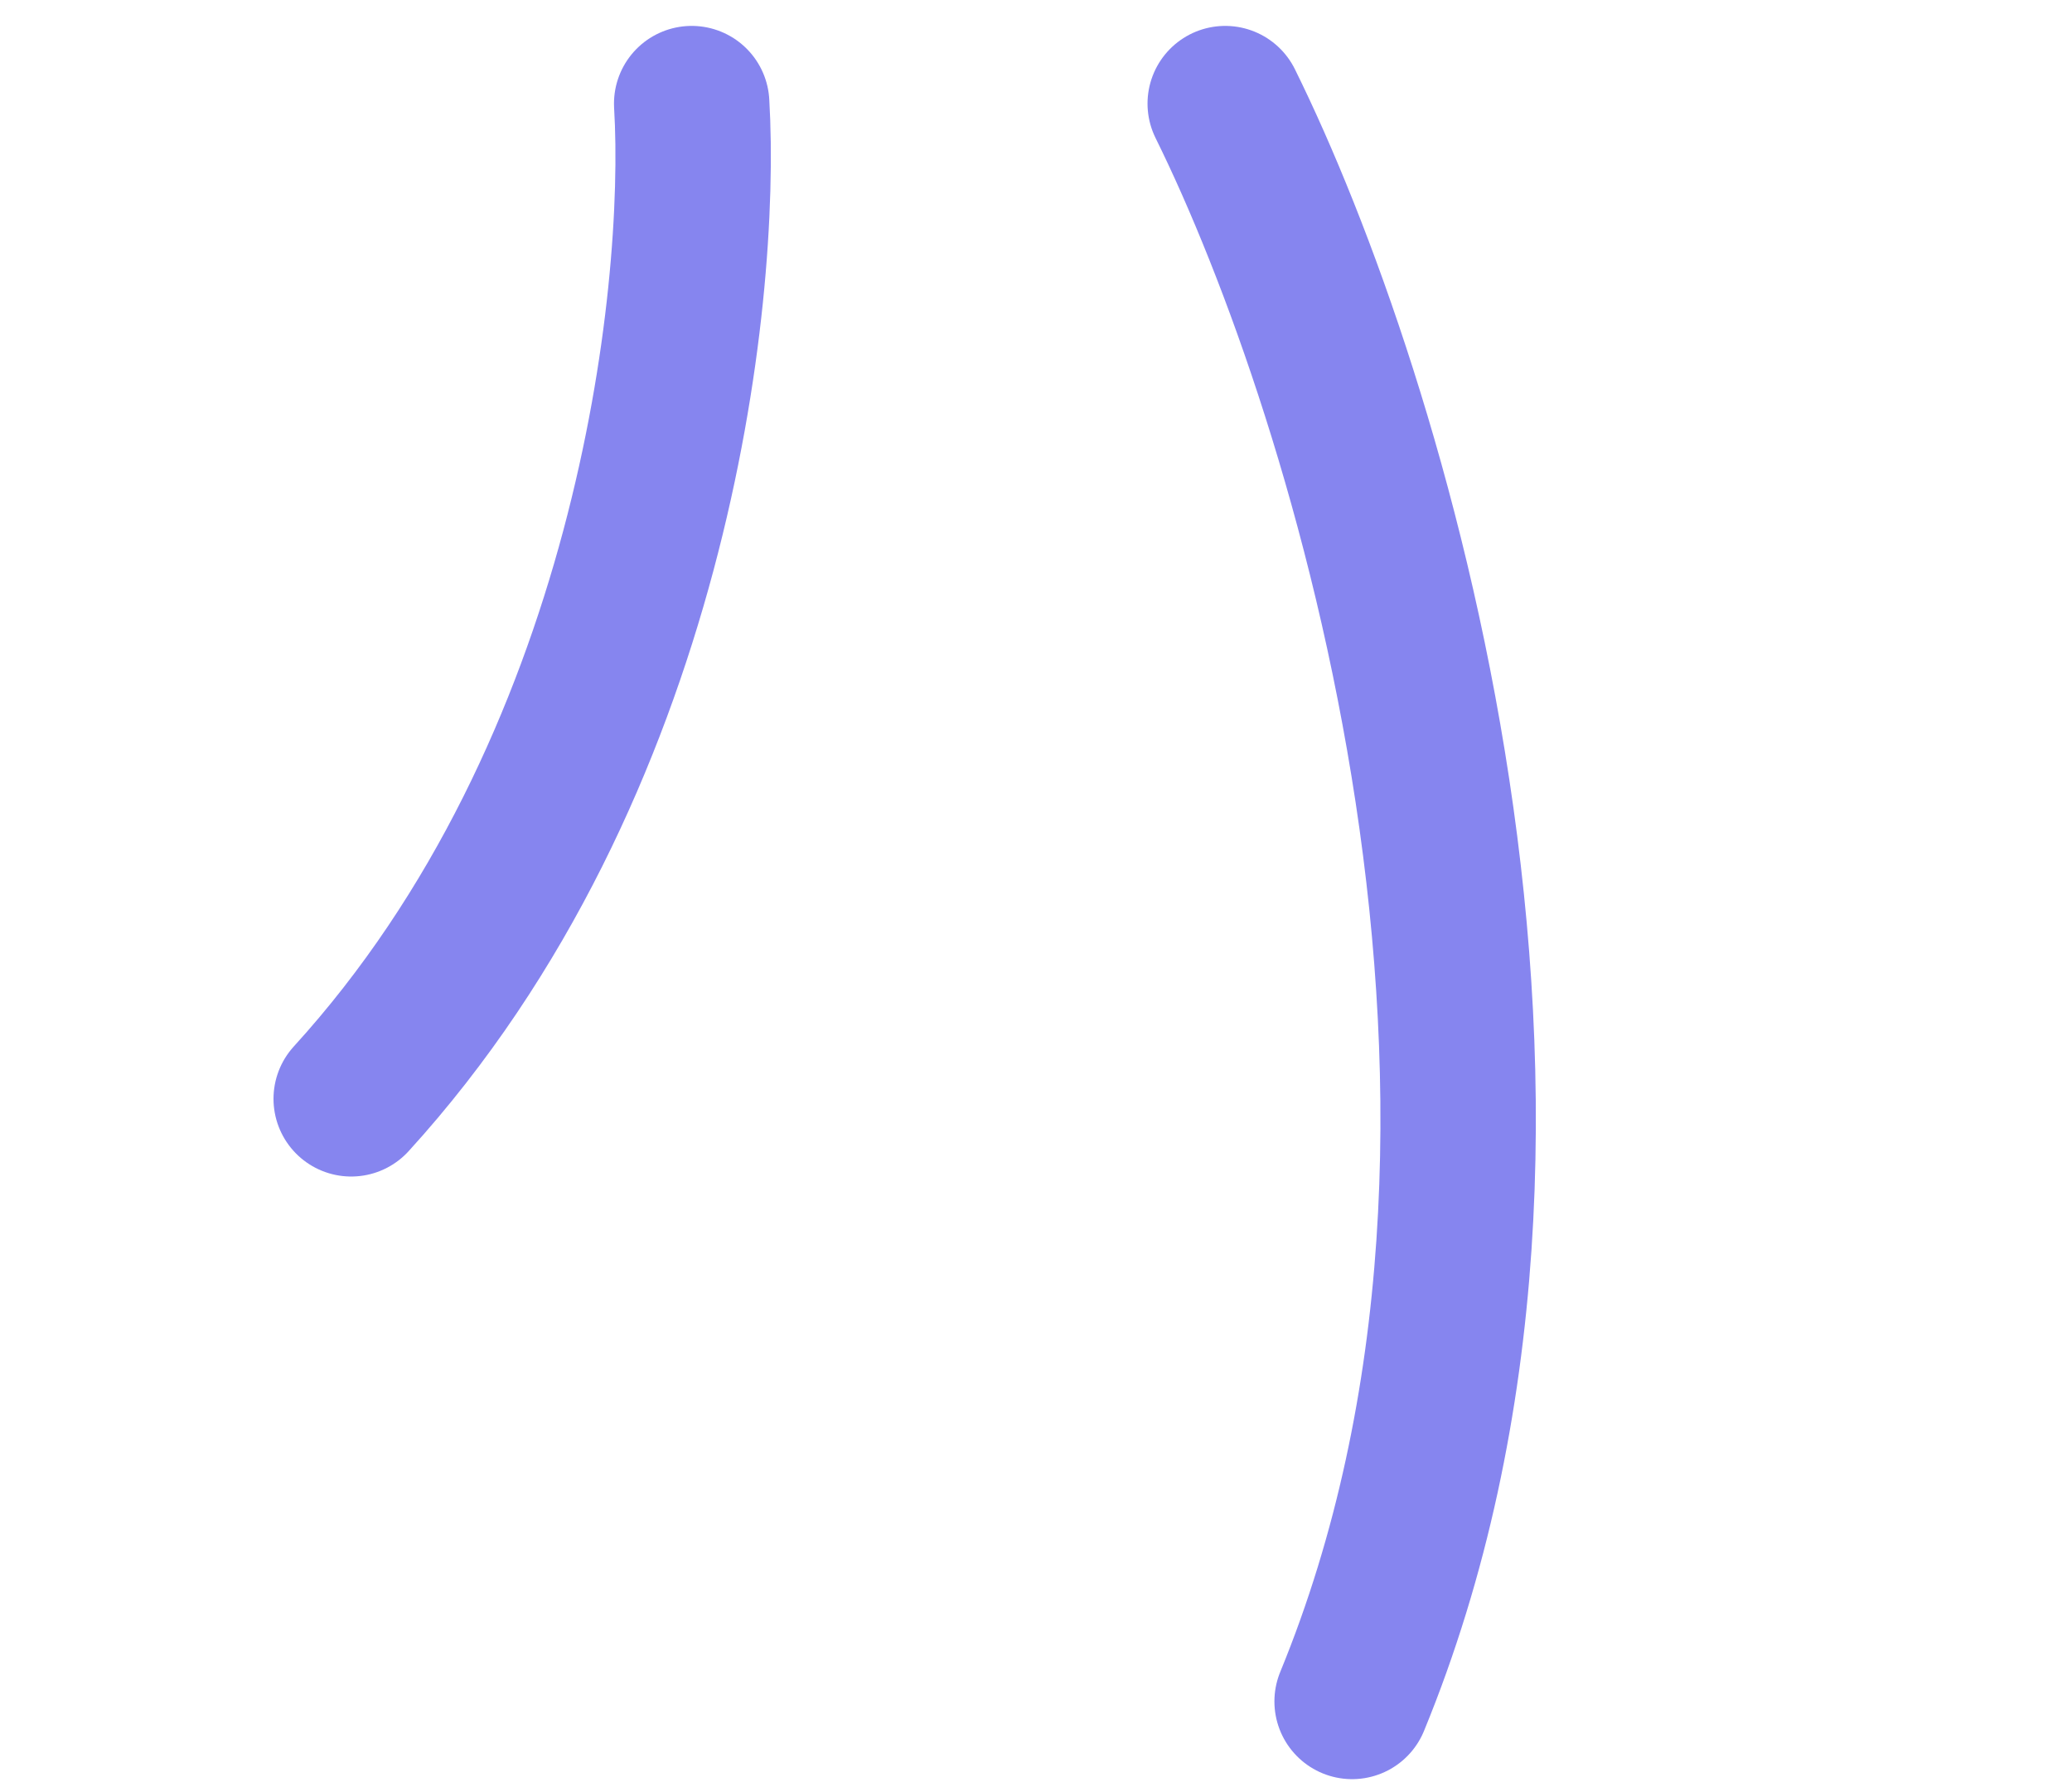 <svg width="80" height="69" viewBox="0 0 80 69" fill="none" xmlns="http://www.w3.org/2000/svg">
<path d="M26.706 4C27.153 11.51 25.149 29.707 13.56 42.423" stroke="#8685EF" stroke-width="6" stroke-linecap="round"/>
<path d="M47.306 4C52.813 15.136 61.503 43.066 52.205 65.689" stroke="#8685EF" stroke-width="6" stroke-linecap="round"/>
</svg>
